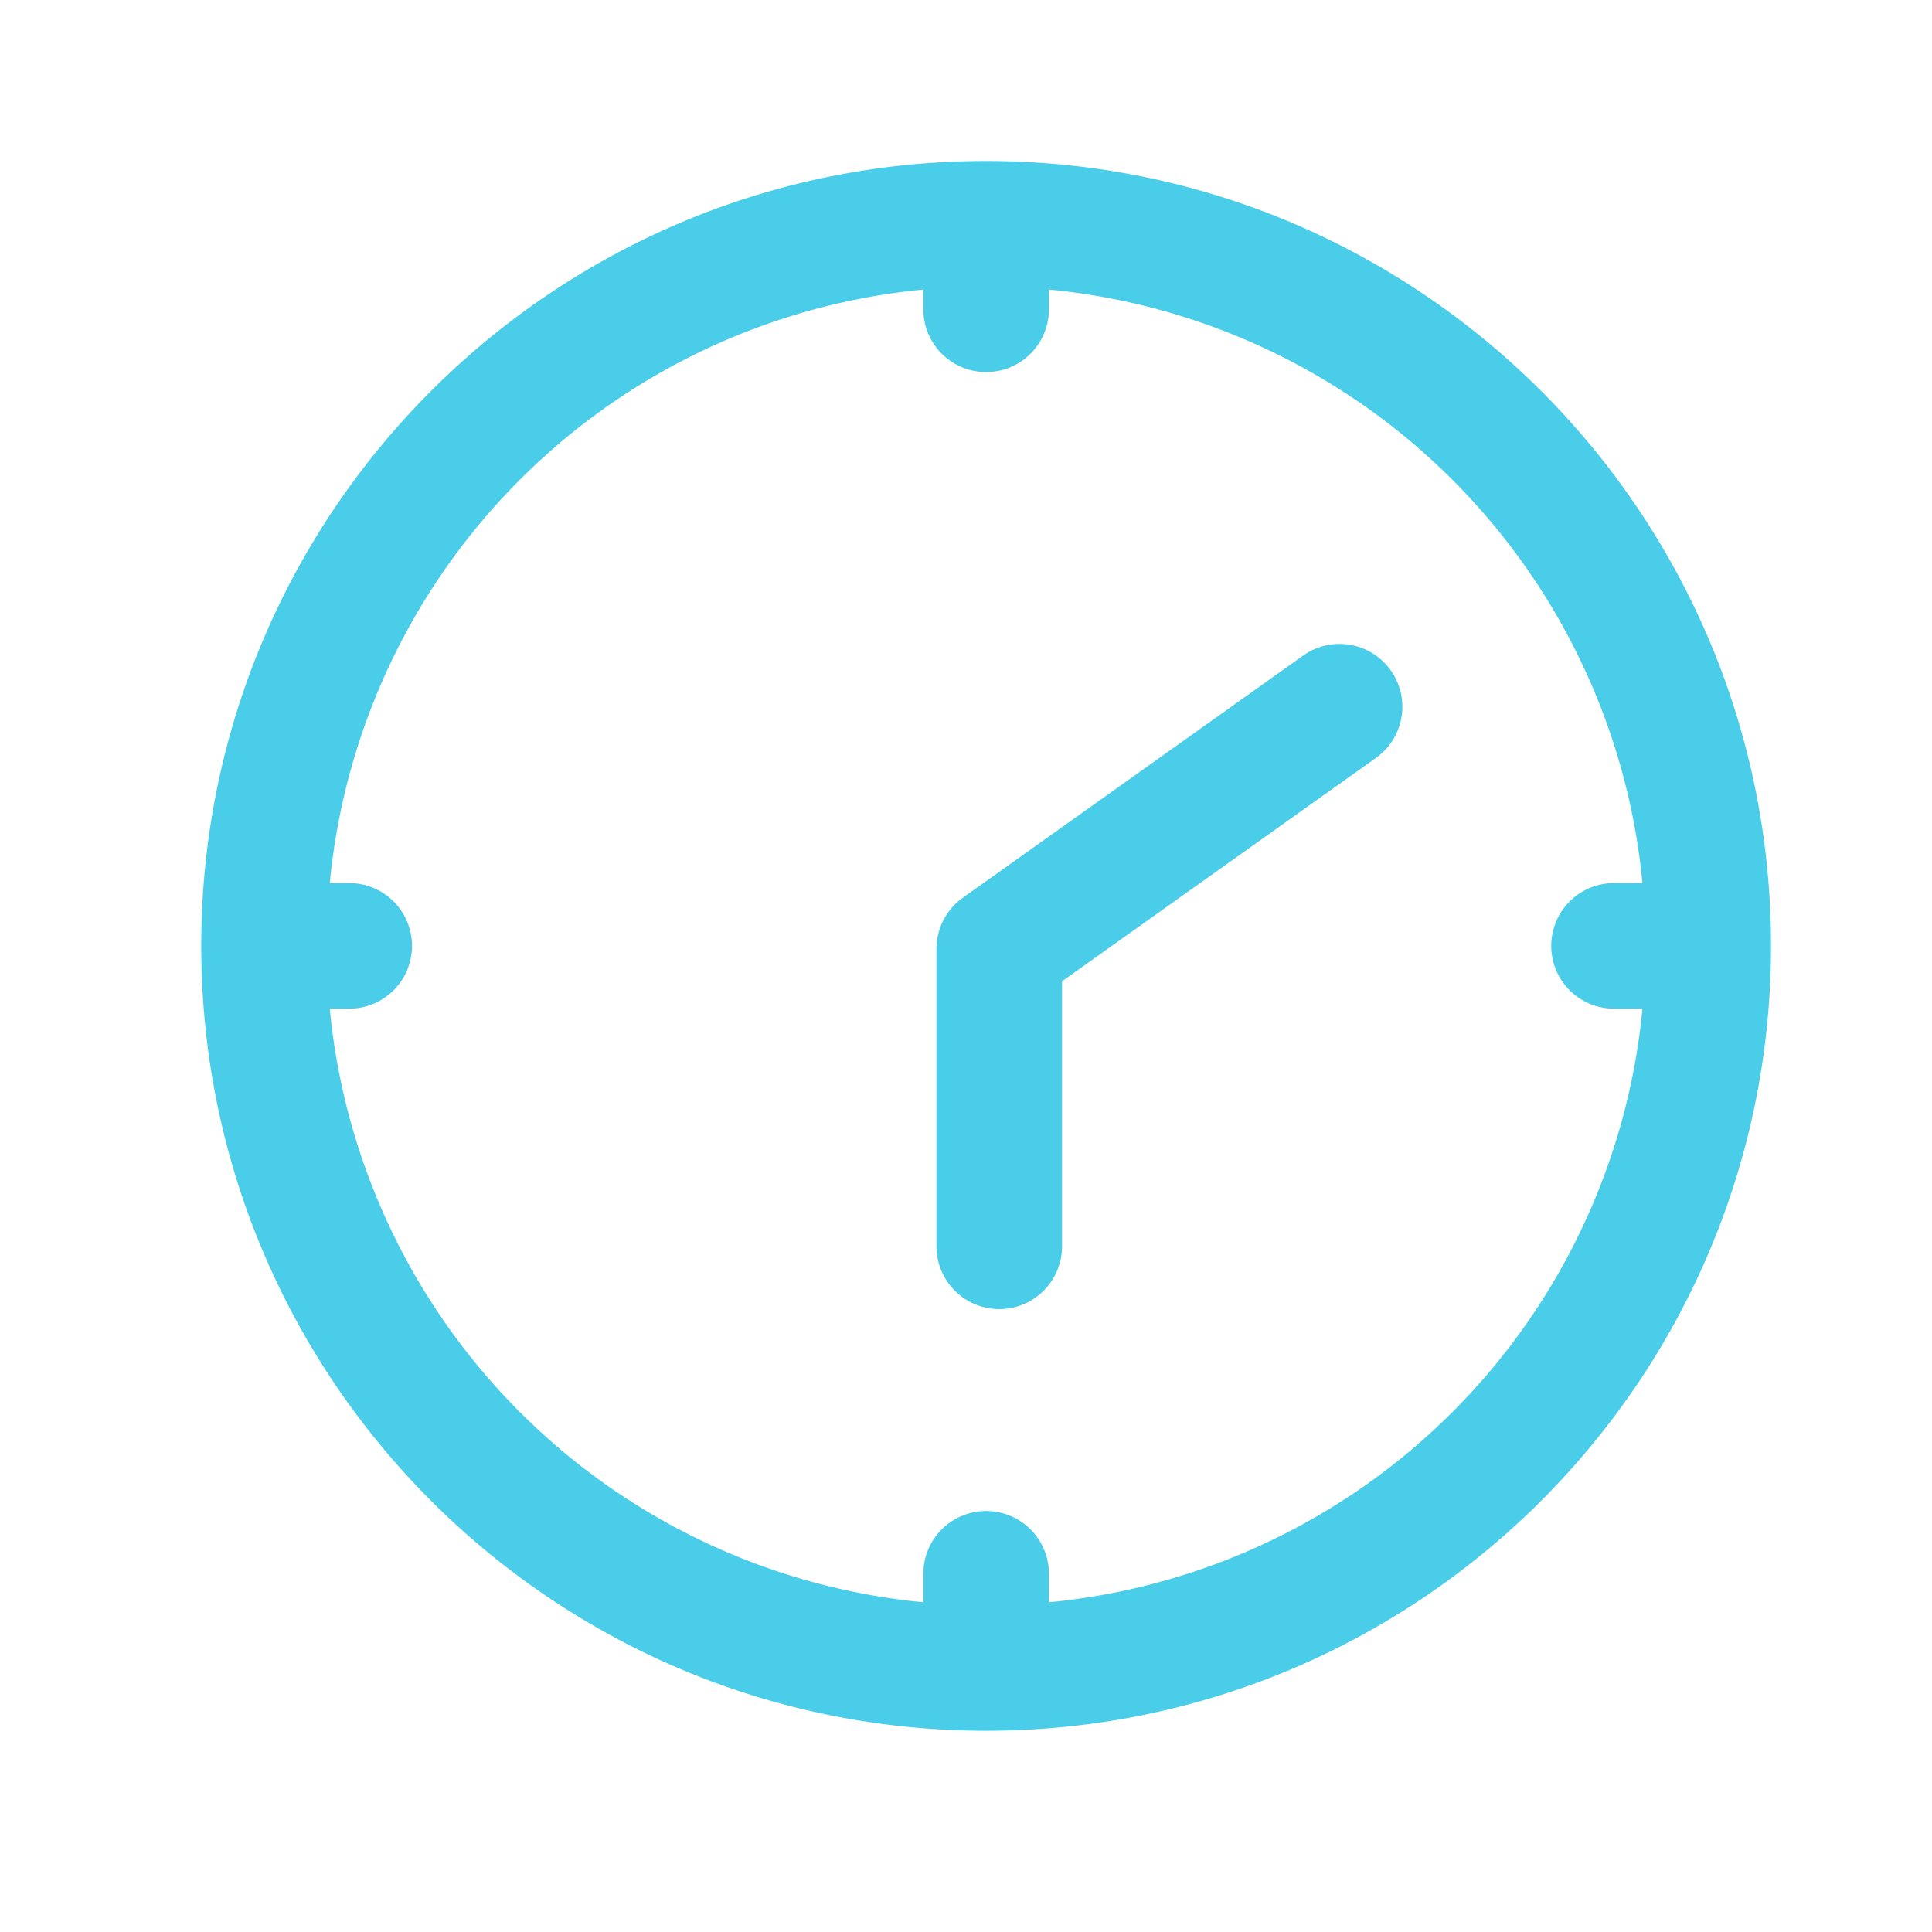 <svg width="24" height="24" fill="none" xmlns="http://www.w3.org/2000/svg"><path fill-rule="evenodd" clip-rule="evenodd" d="M12.25 21.5c5.384 0 9.75-4.366 9.75-9.75S17.634 2 12.25 2C6.865 2 2.5 6.366 2.5 11.75s4.365 9.75 9.75 9.75zm0-17.94a8.19 8.19 0 110 16.381 8.19 8.19 0 010-16.381z" fill="#4ACDE8"/><path fill-rule="evenodd" clip-rule="evenodd" d="M11.47 3.17v.672a.78.78 0 101.56 0V3.17a.78.78 0 10-1.56 0zm-7.132 9.36H3.67a.78.78 0 110-1.56h.668a.78.78 0 110 1.56zm15.712 0h.668a.78.78 0 100-1.56h-.668a.78.78 0 000 1.56zm-8.58 7.02v.672a.78.78 0 101.56 0v-.672a.78.78 0 10-1.56 0zm5.806-11.223a.78.78 0 01-.183 1.088l-3.9 2.775v3.292a.78.78 0 01-1.56 0v-3.694a.78.78 0 01.328-.636l4.227-3.008a.78.78 0 011.088.183z" fill="#4ACDE8"/></svg>